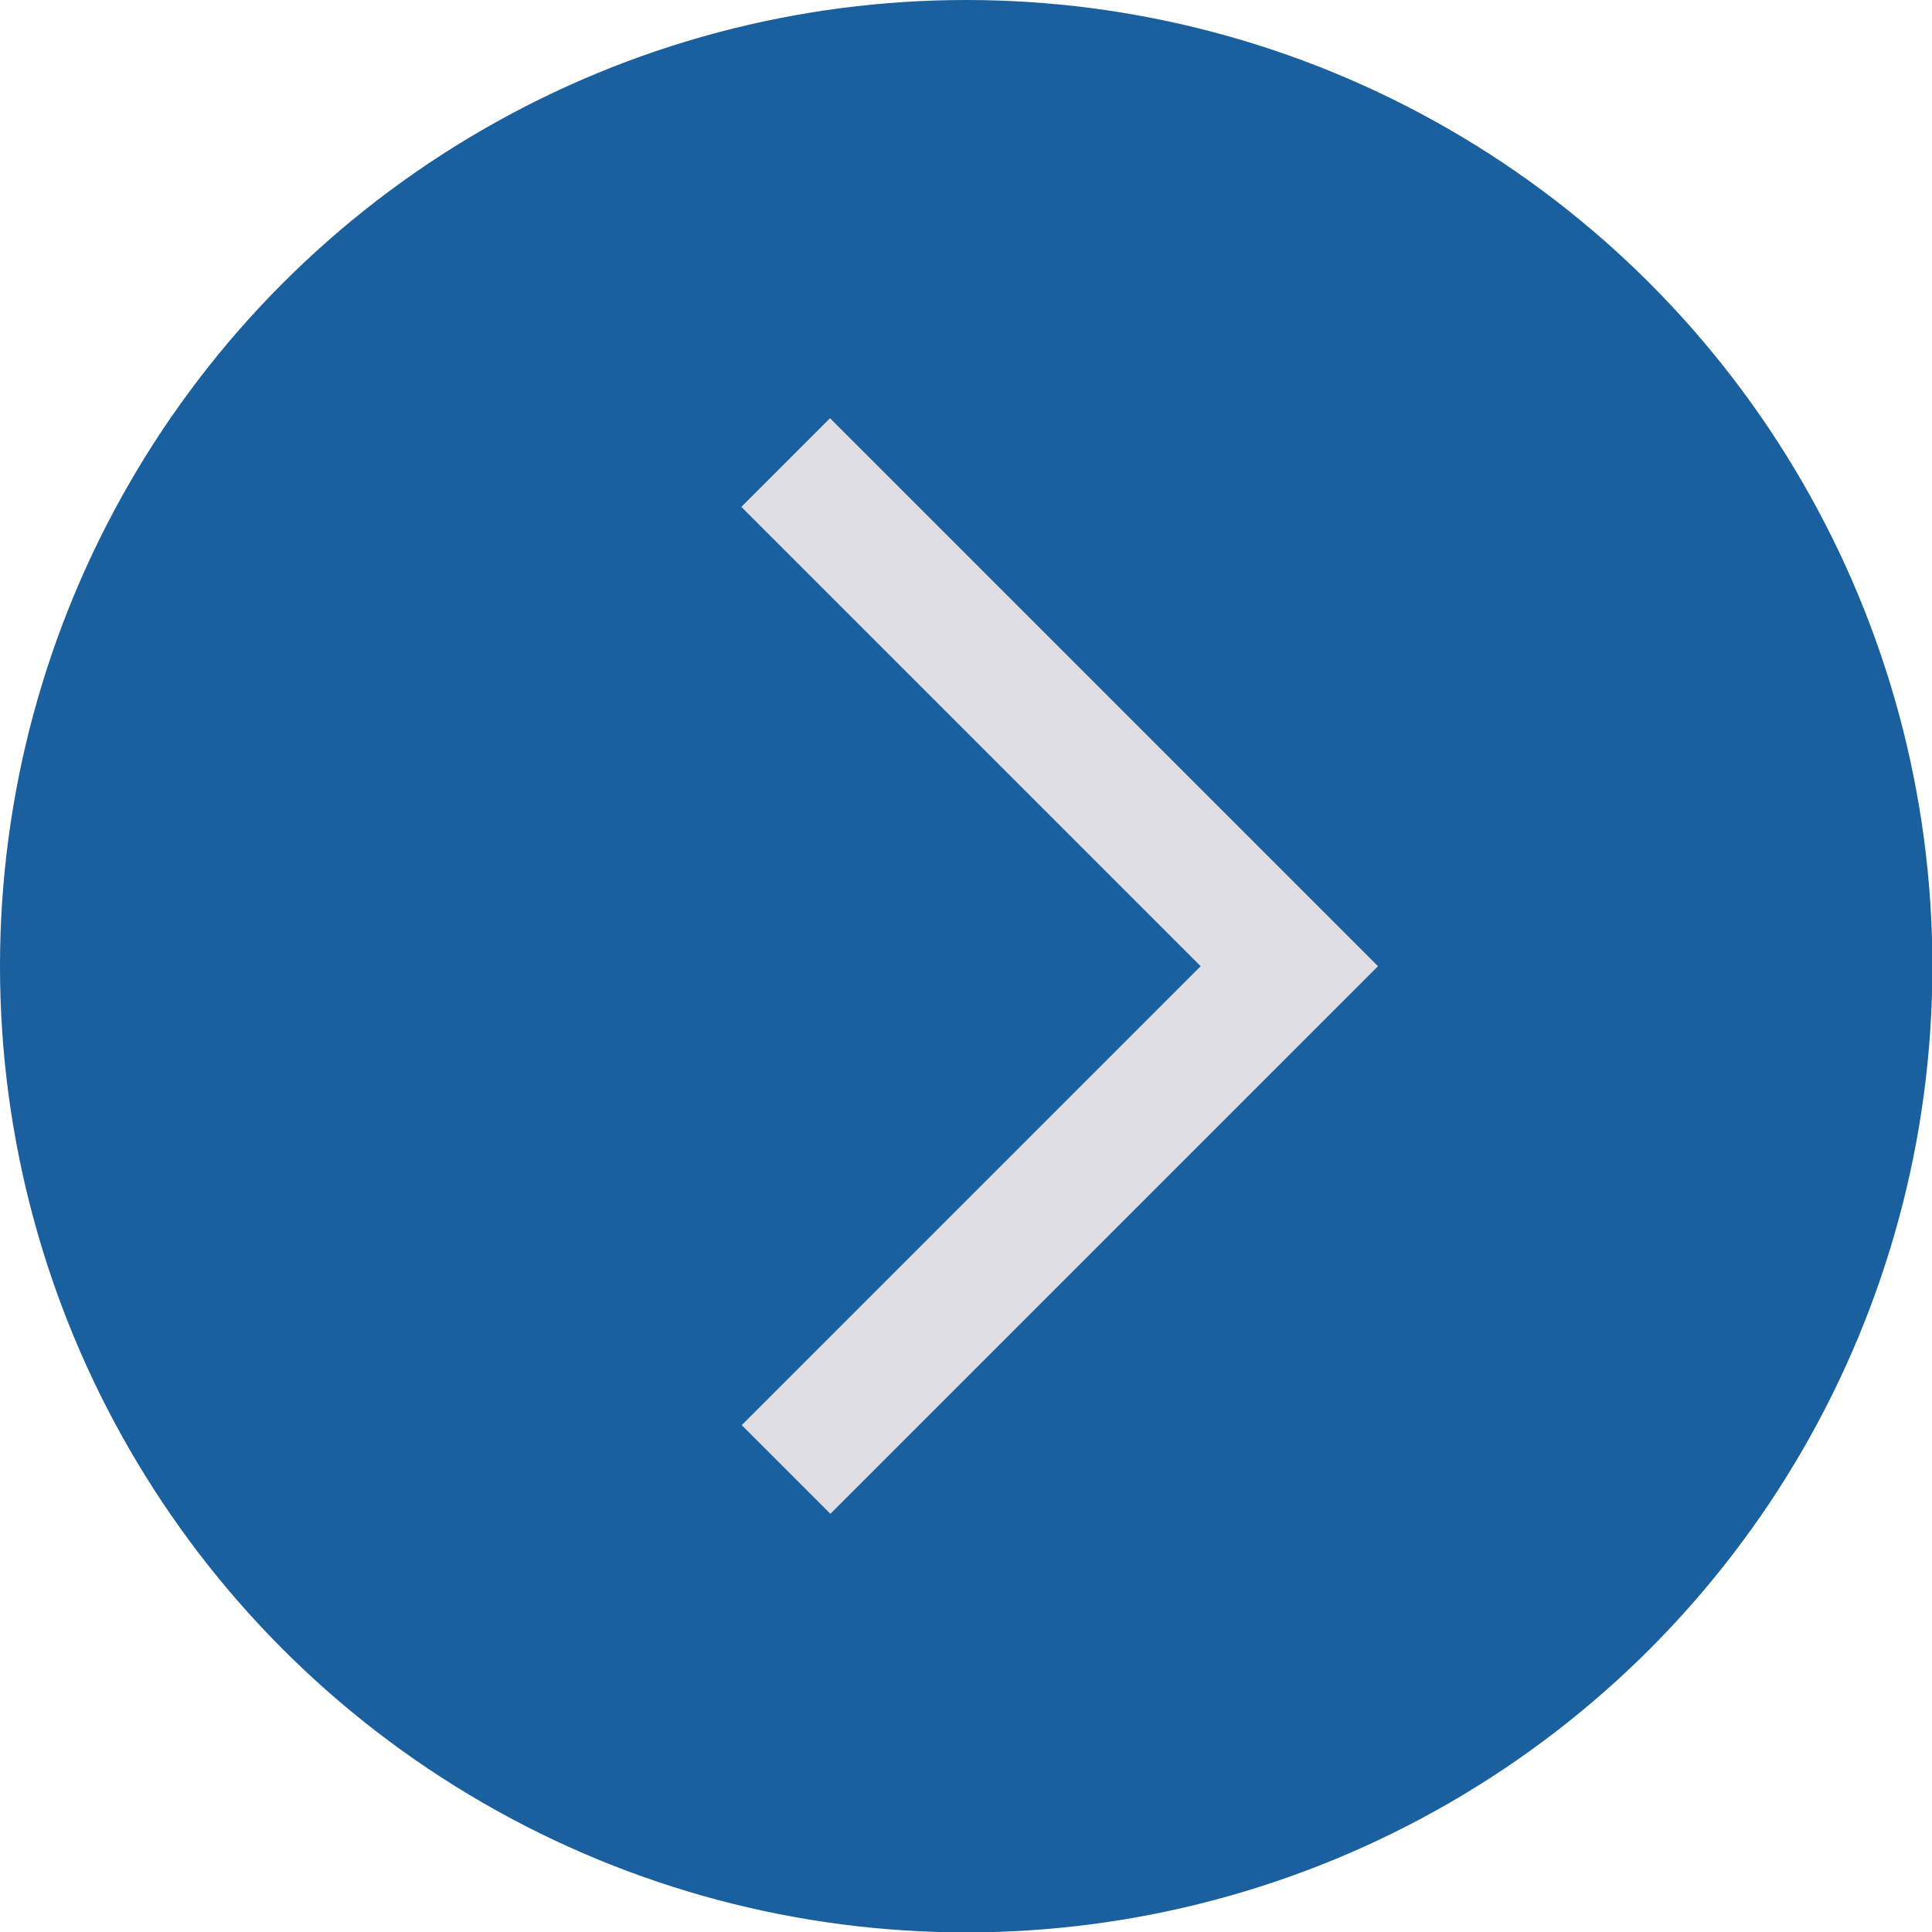 <?xml version="1.0" encoding="UTF-8"?><svg id="Capa_2" xmlns="http://www.w3.org/2000/svg" viewBox="0 0 48.37 48.37"><defs><style>.cls-1{fill:#dfdee4;}.cls-2{fill:#1a5f9e;}</style></defs><g id="Capa_1-2"><g><circle class="cls-2" cx="24.19" cy="24.19" r="24.19"/><polygon class="cls-1" points="20.79 37.9 18.57 35.68 30.06 24.19 18.56 12.69 20.78 10.47 34.5 24.19 20.79 37.9"/></g></g></svg>